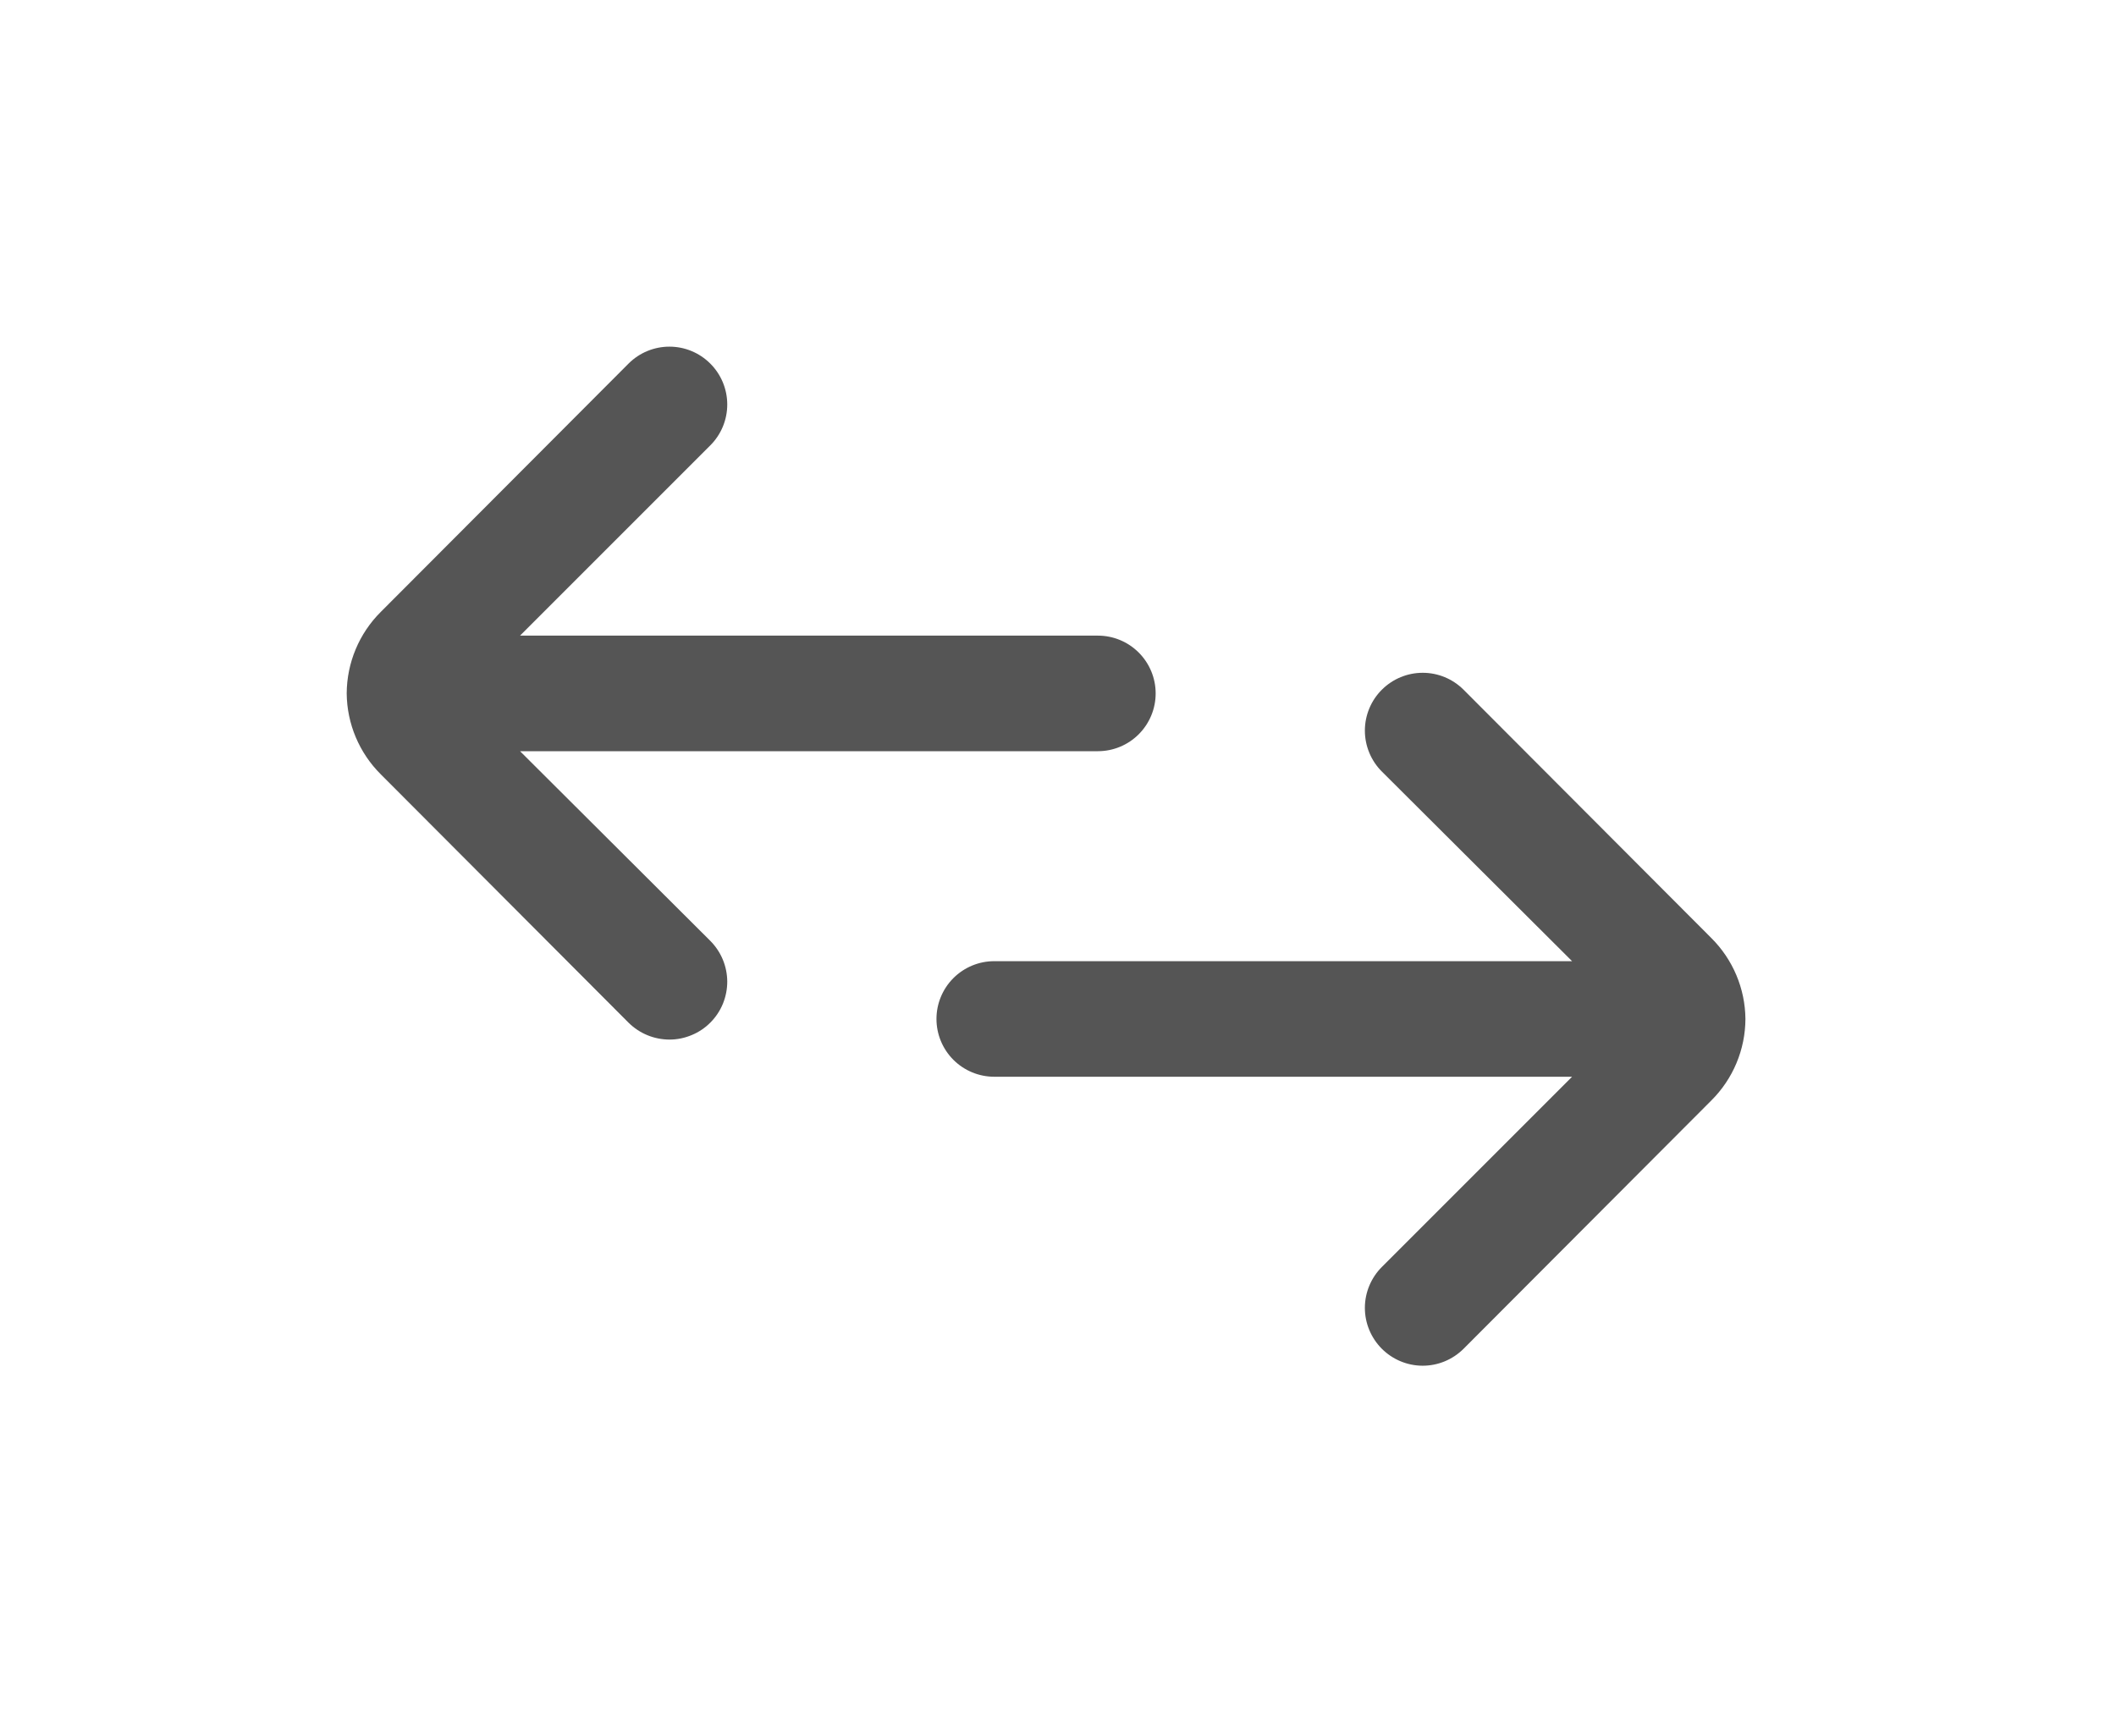 <svg width="39" height="32" viewBox="0 0 39 32" fill="none" xmlns="http://www.w3.org/2000/svg">
<path d="M20.235 11.715H9.585L13.089 8.211C13.189 8.112 13.268 7.994 13.322 7.865C13.376 7.735 13.404 7.596 13.404 7.455C13.404 7.314 13.376 7.175 13.322 7.045C13.268 6.916 13.189 6.798 13.089 6.699C12.889 6.5 12.62 6.389 12.338 6.389C12.057 6.389 11.787 6.5 11.587 6.699L7.018 11.278C6.618 11.676 6.393 12.216 6.39 12.78C6.395 13.34 6.621 13.876 7.018 14.271L11.587 18.851C11.687 18.949 11.804 19.027 11.934 19.08C12.063 19.133 12.202 19.16 12.342 19.16C12.482 19.16 12.62 19.131 12.749 19.077C12.879 19.023 12.996 18.945 13.094 18.845C13.193 18.746 13.271 18.628 13.324 18.499C13.377 18.369 13.404 18.23 13.404 18.091C13.403 17.951 13.375 17.812 13.321 17.683C13.267 17.554 13.188 17.437 13.089 17.338L9.585 13.845H20.235C20.518 13.845 20.788 13.733 20.988 13.533C21.188 13.333 21.3 13.062 21.3 12.78C21.3 12.498 21.188 12.227 20.988 12.027C20.788 11.827 20.518 11.715 20.235 11.715Z" fill="#555555"/>
<path d="M32.17 18.78C32.165 18.22 31.939 17.684 31.542 17.289L26.973 12.71C26.773 12.511 26.503 12.4 26.222 12.4C25.941 12.4 25.671 12.511 25.471 12.71C25.371 12.809 25.292 12.926 25.238 13.056C25.184 13.186 25.156 13.325 25.156 13.466C25.156 13.606 25.184 13.745 25.238 13.875C25.292 14.005 25.371 14.123 25.471 14.222L28.975 17.715H18.325C18.043 17.715 17.772 17.827 17.572 18.027C17.372 18.227 17.26 18.498 17.26 18.78C17.26 19.062 17.372 19.333 17.572 19.533C17.772 19.733 18.043 19.845 18.325 19.845H28.975L25.471 23.349C25.271 23.548 25.157 23.819 25.156 24.101C25.155 24.384 25.267 24.655 25.466 24.856C25.665 25.056 25.936 25.17 26.218 25.171C26.501 25.172 26.772 25.06 26.973 24.861L31.542 20.282C31.942 19.884 32.168 19.344 32.17 18.78Z" fill="#555555"/>
</svg>
